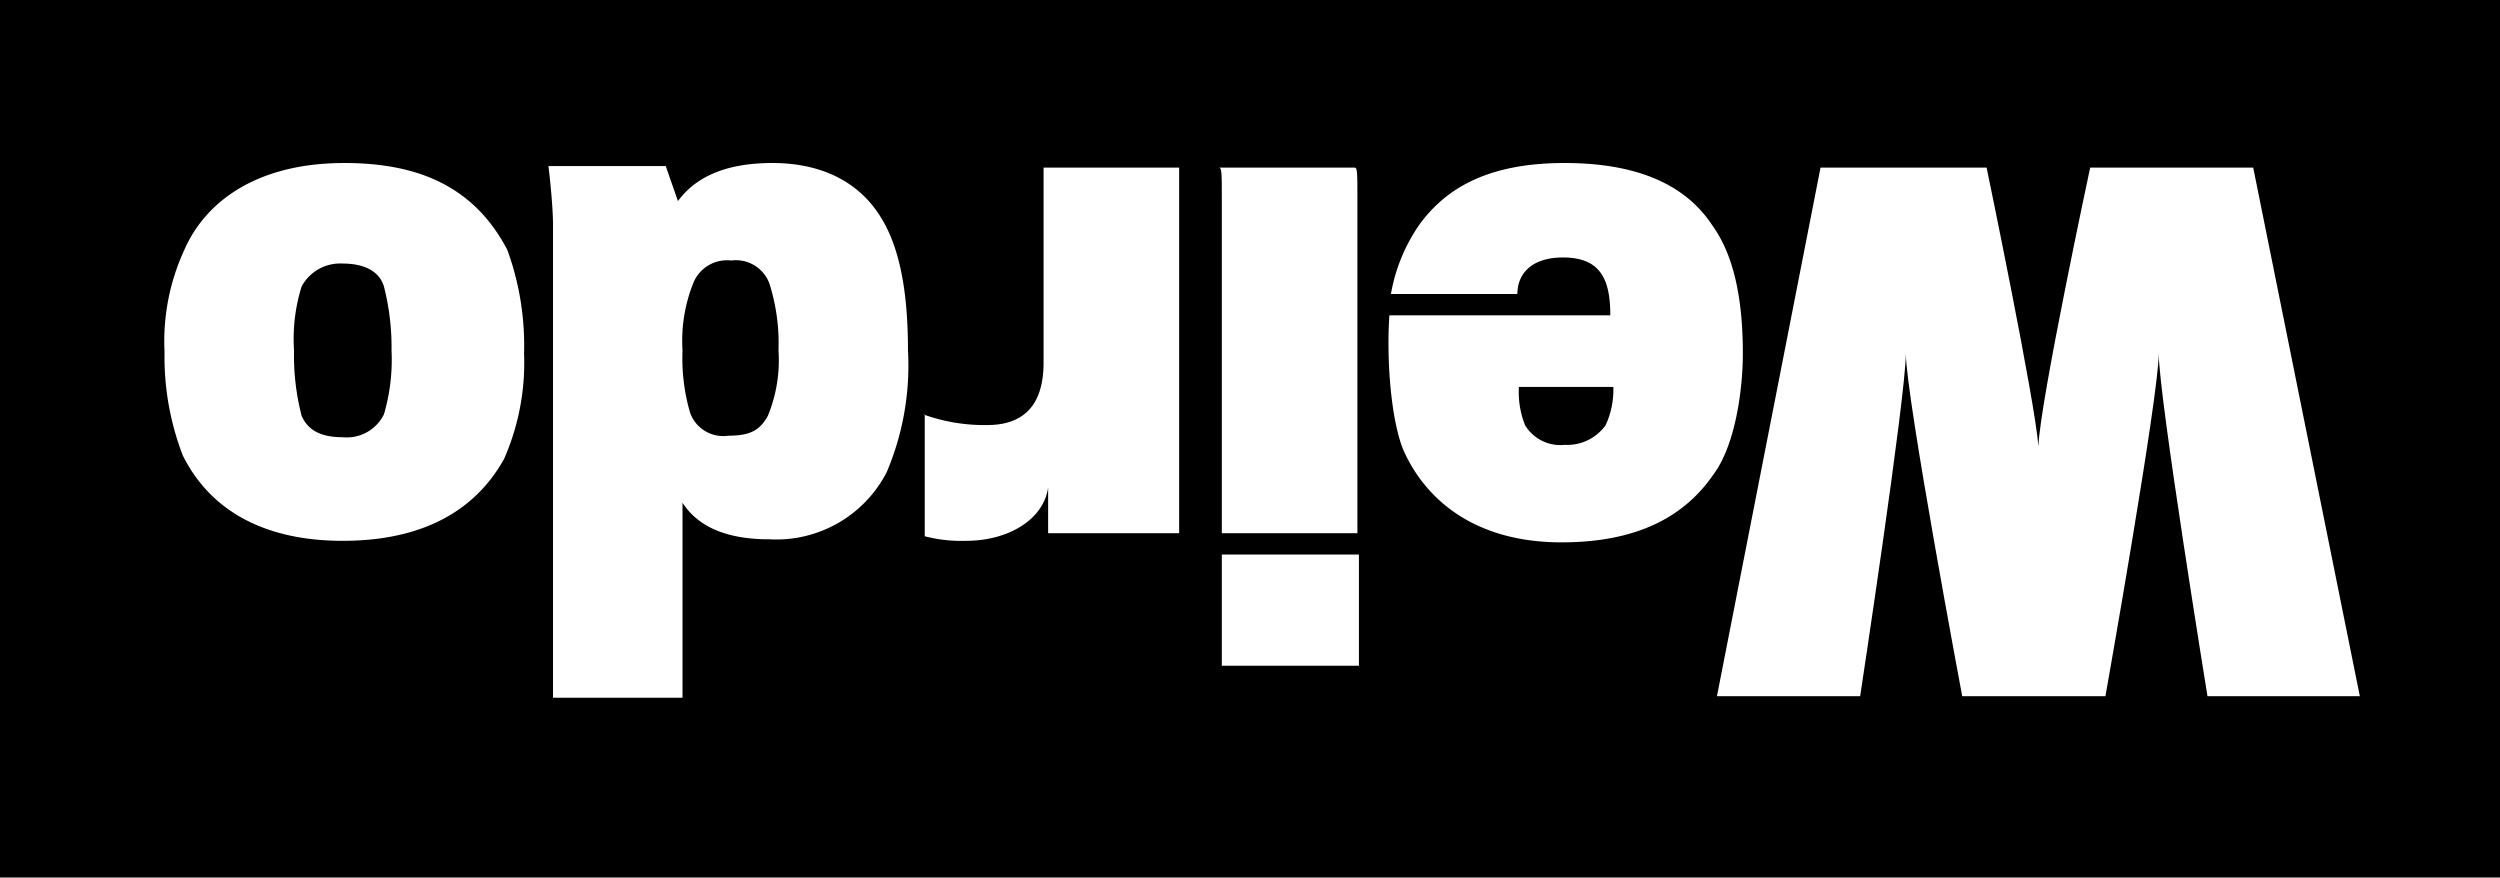 <svg id="Group_592" data-name="Group 592" xmlns="http://www.w3.org/2000/svg" width="164.1" height="57.6" viewBox="0 0 164.1 57.6">
  <rect id="Rectangle_1925" data-name="Rectangle 1925" width="164.1" height="57.6"/>
  <g id="Group_591" data-name="Group 591">
    <path id="Path_921" data-name="Path 921" d="M119.5,11h10.9s3.2,15.4,3.4,18.3c.1-2.9,3.4-18.3,3.4-18.3h10.7l7,34.7h-10s-3.2-19.7-3.2-22.5c0,2.8-3.5,22.5-3.5,22.5h-9.4s-3.7-19.7-3.7-22.5c0,2.8-3,22.5-3,22.5h-9.4Z" fill="#fff"/>
    <path id="Path_922" data-name="Path 922" d="M93.2,14.7c1.7-2.3,4.4-4,9.5-4,4.9,0,8,1.5,9.7,4.1,1.3,1.8,2,4.5,2,8.4,0,2.4-.5,6-1.9,7.9-1.7,2.5-4.6,4.5-10,4.5-5.8,0-9-2.9-10.4-6.1-.8-2-1.1-5.9-.9-8.8h14.5c0-2.3-.6-3.8-3.1-3.8-2.1,0-3,1.1-3,2.4H91.3A11.4,11.4,0,0,1,93.2,14.7Zm6.9,13.2a2.7,2.7,0,0,0,2.6,1.3,3.1,3.1,0,0,0,2.7-1.3,5.6,5.6,0,0,0,.5-2.5H99.7A5.914,5.914,0,0,0,100.1,27.9Z" fill="#fff"/>
    <path id="Path_923" data-name="Path 923" d="M88.9,11c.2,0,.2.2.2,2.2V35H80.2V13.1c0-1.8,0-2.1-.2-2.1Zm.3,25.4v7.3h-9V36.4Z" fill="#fff"/>
    <path id="Path_924" data-name="Path 924" d="M60.6,27.2a11.812,11.812,0,0,0,4.2.7c2.3,0,3.7-1.2,3.7-4.1V11h8.9V35H68.8V32c-.3,2.1-2.6,3.5-5.4,3.5a9.568,9.568,0,0,1-2.7-.3v-8Z" fill="#fff"/>
    <path id="Path_925" data-name="Path 925" d="M44.8,33V45.8H36.3v-31c0-1.5-.3-3.9-.3-3.9h7.7l.8,2.3c1.1-1.5,3-2.5,6.2-2.5,3.3,0,5.8,1.3,7.2,3.7,1.2,2,1.7,4.9,1.7,8.6a17.911,17.911,0,0,1-1.4,8,8.151,8.151,0,0,1-7.7,4.4C47.9,35.4,45.9,34.7,44.8,33Zm5.6-5.7a9.564,9.564,0,0,0,.7-4.3,12.926,12.926,0,0,0-.6-4.4A2.344,2.344,0,0,0,48,17.1a2.386,2.386,0,0,0-2.5,1.5,10.193,10.193,0,0,0-.7,4.4,12.8,12.8,0,0,0,.5,4.1,2.31,2.31,0,0,0,2.5,1.5C49.3,28.6,49.9,28.2,50.4,27.3Z" fill="#fff"/>
    <path id="Path_926" data-name="Path 926" d="M12.1,16.4c1.4-3.2,4.8-5.7,10.5-5.7,4.8,0,8.5,1.5,10.7,5.7a18.337,18.337,0,0,1,1.1,6.8,15.742,15.742,0,0,1-1.3,6.9c-2.1,3.8-5.9,5.4-10.6,5.4-4.9,0-8.6-1.8-10.5-5.6a18.022,18.022,0,0,1-1.2-6.8A14.333,14.333,0,0,1,12.1,16.4Zm7.7,10.9c.4.9,1.2,1.4,2.7,1.4a2.715,2.715,0,0,0,2.7-1.5,12.708,12.708,0,0,0,.5-4.2,16.079,16.079,0,0,0-.5-4.2c-.3-1-1.3-1.5-2.7-1.5a2.874,2.874,0,0,0-2.7,1.5,11.556,11.556,0,0,0-.5,4.2A15.8,15.8,0,0,0,19.8,27.3Z" fill="#fff"/>
  </g>
</svg>
